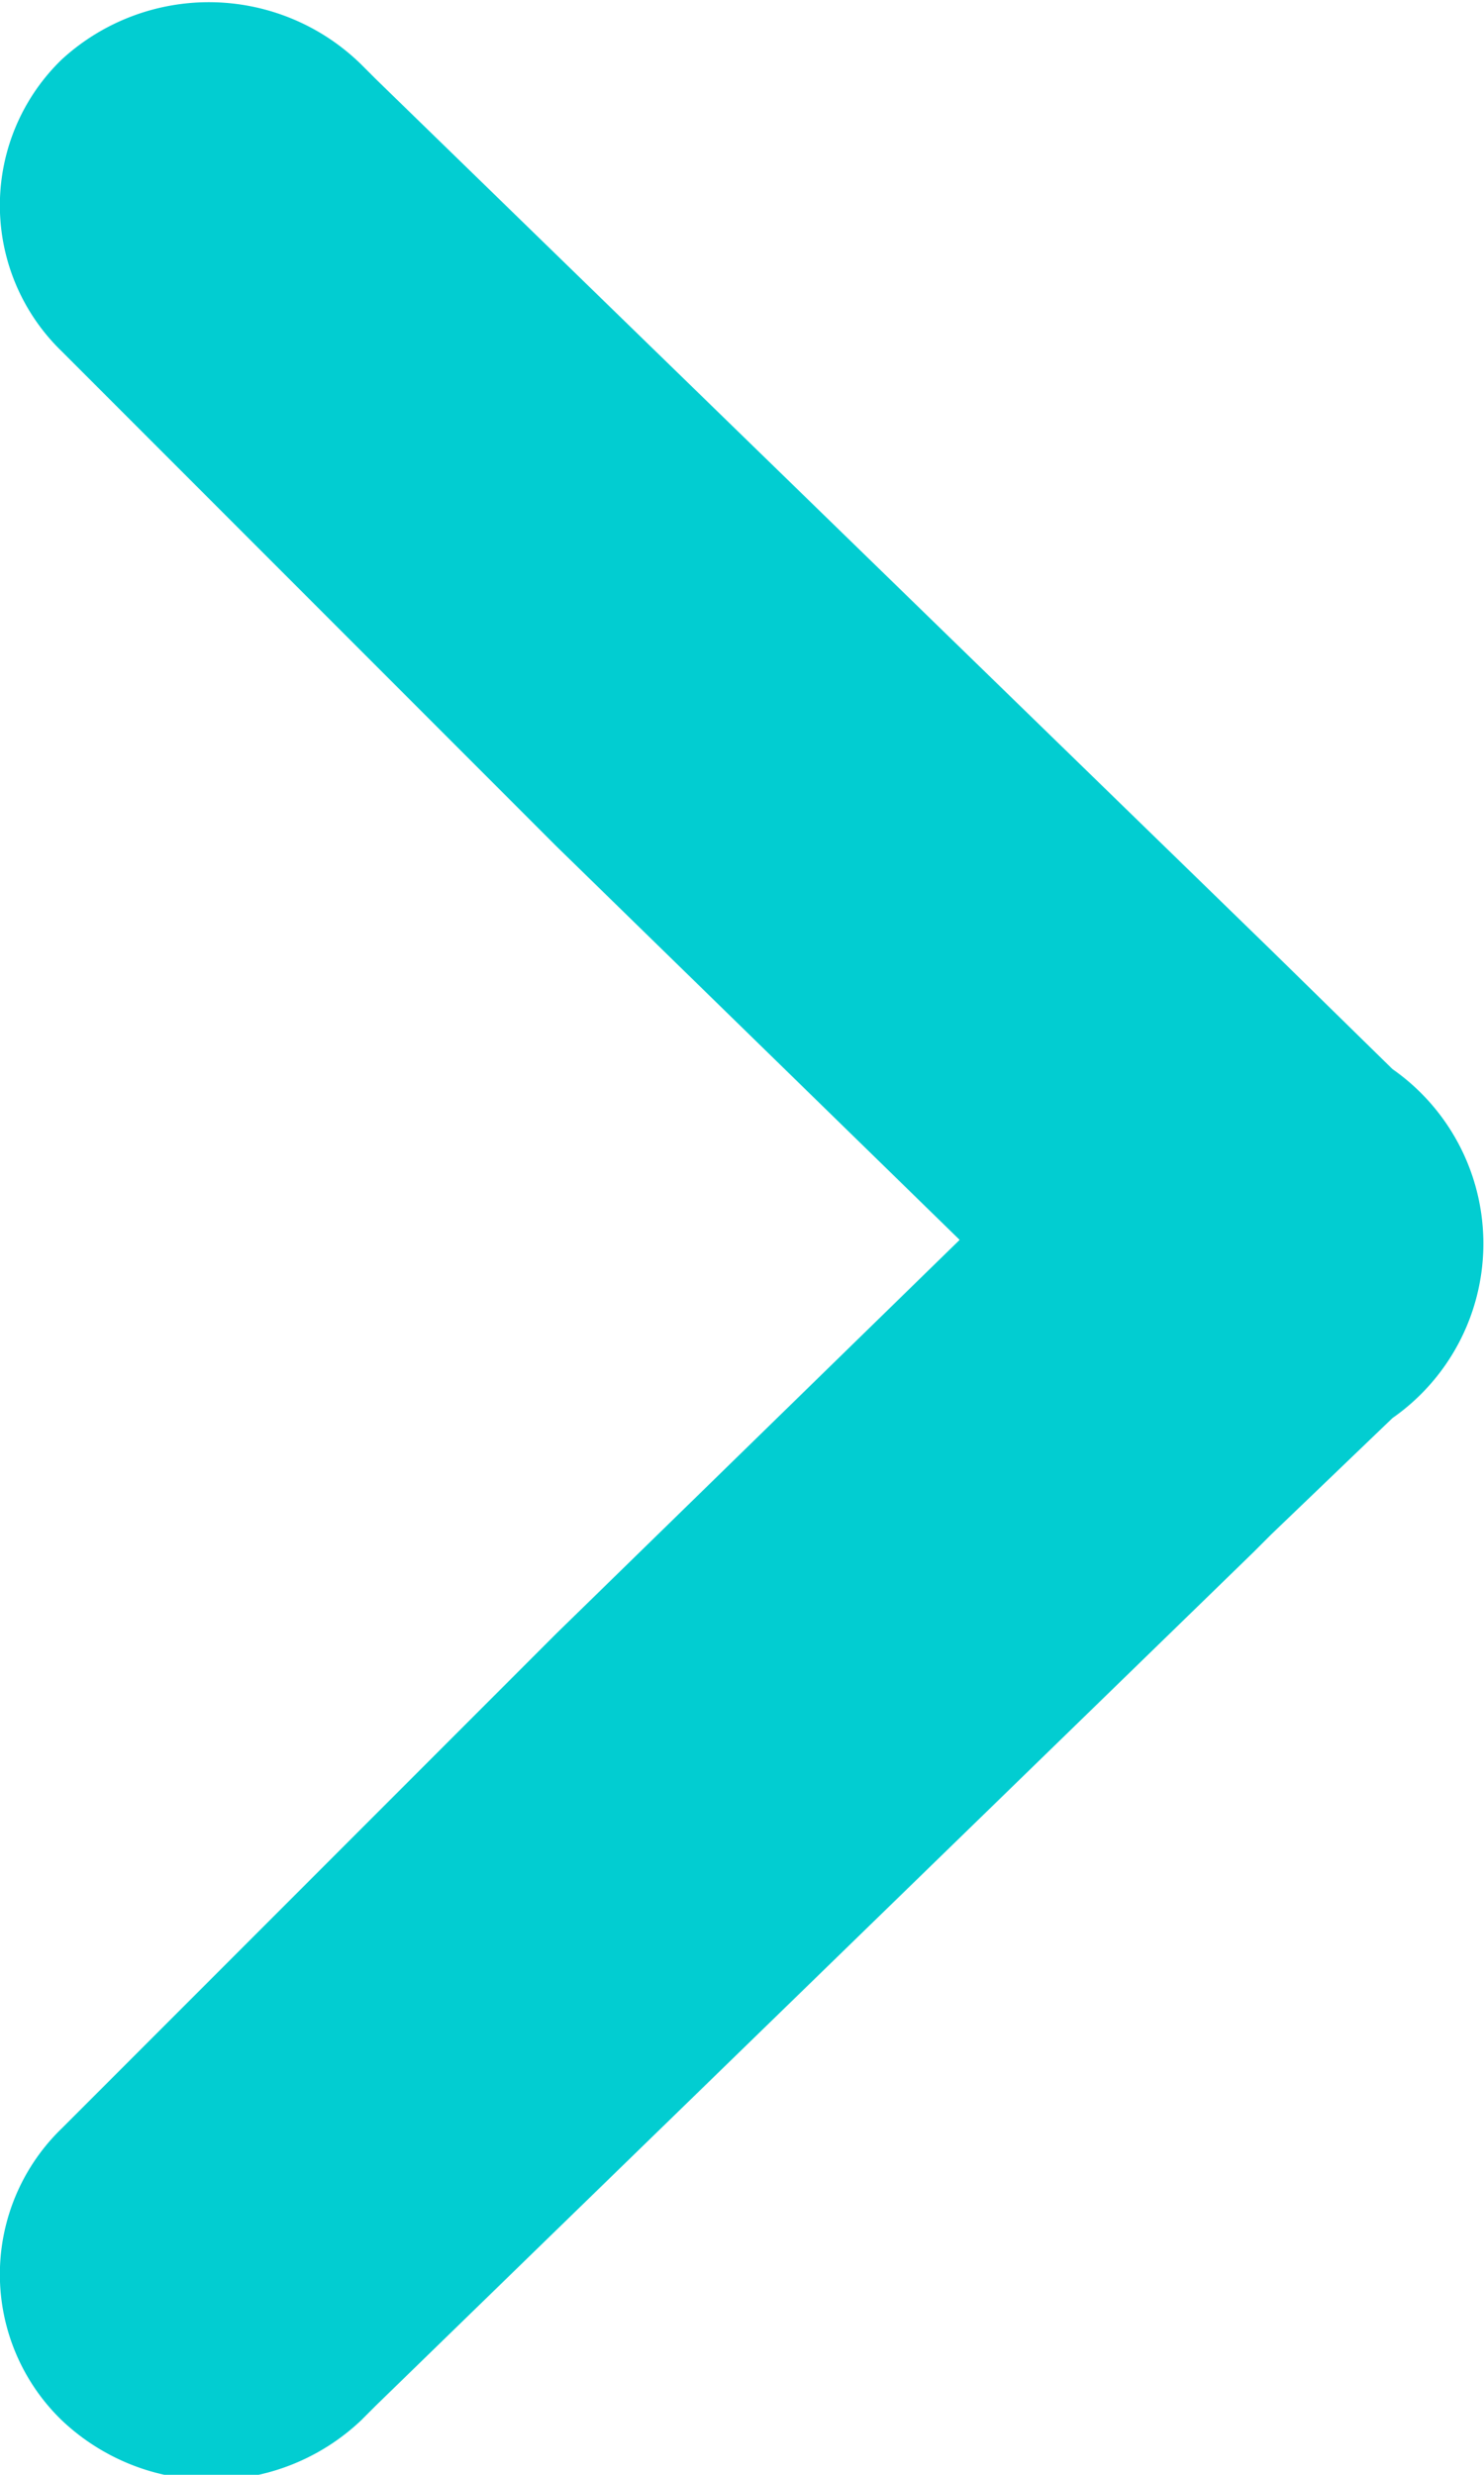 <svg id="arrow_faq_3" xmlns="http://www.w3.org/2000/svg" viewBox="0 0 6 10"><defs><style>.cls-1{fill:#02cdd1;}</style></defs><title>arrow_faq_3</title><path id="arrow_faq_3-2" data-name="arrow_faq_3" class="cls-1" d="M303.25,391.24a0.82,0.82,0,0,0,0,1.18l2,2h0l1.63,1.59-1.63,1.59h0l-2,2a0.82,0.82,0,0,0,0,1.18,0.88,0.88,0,0,0,1.21,0l0.06-.06h0l3.55-3.45,0.07-.07,0.49-.47a0.86,0.86,0,0,0,0-1.41l-0.49-.48-3.62-3.52h0l-0.06-.06A0.88,0.88,0,0,0,303.25,391.24Z" transform="translate(-303 -391)"/></svg>
